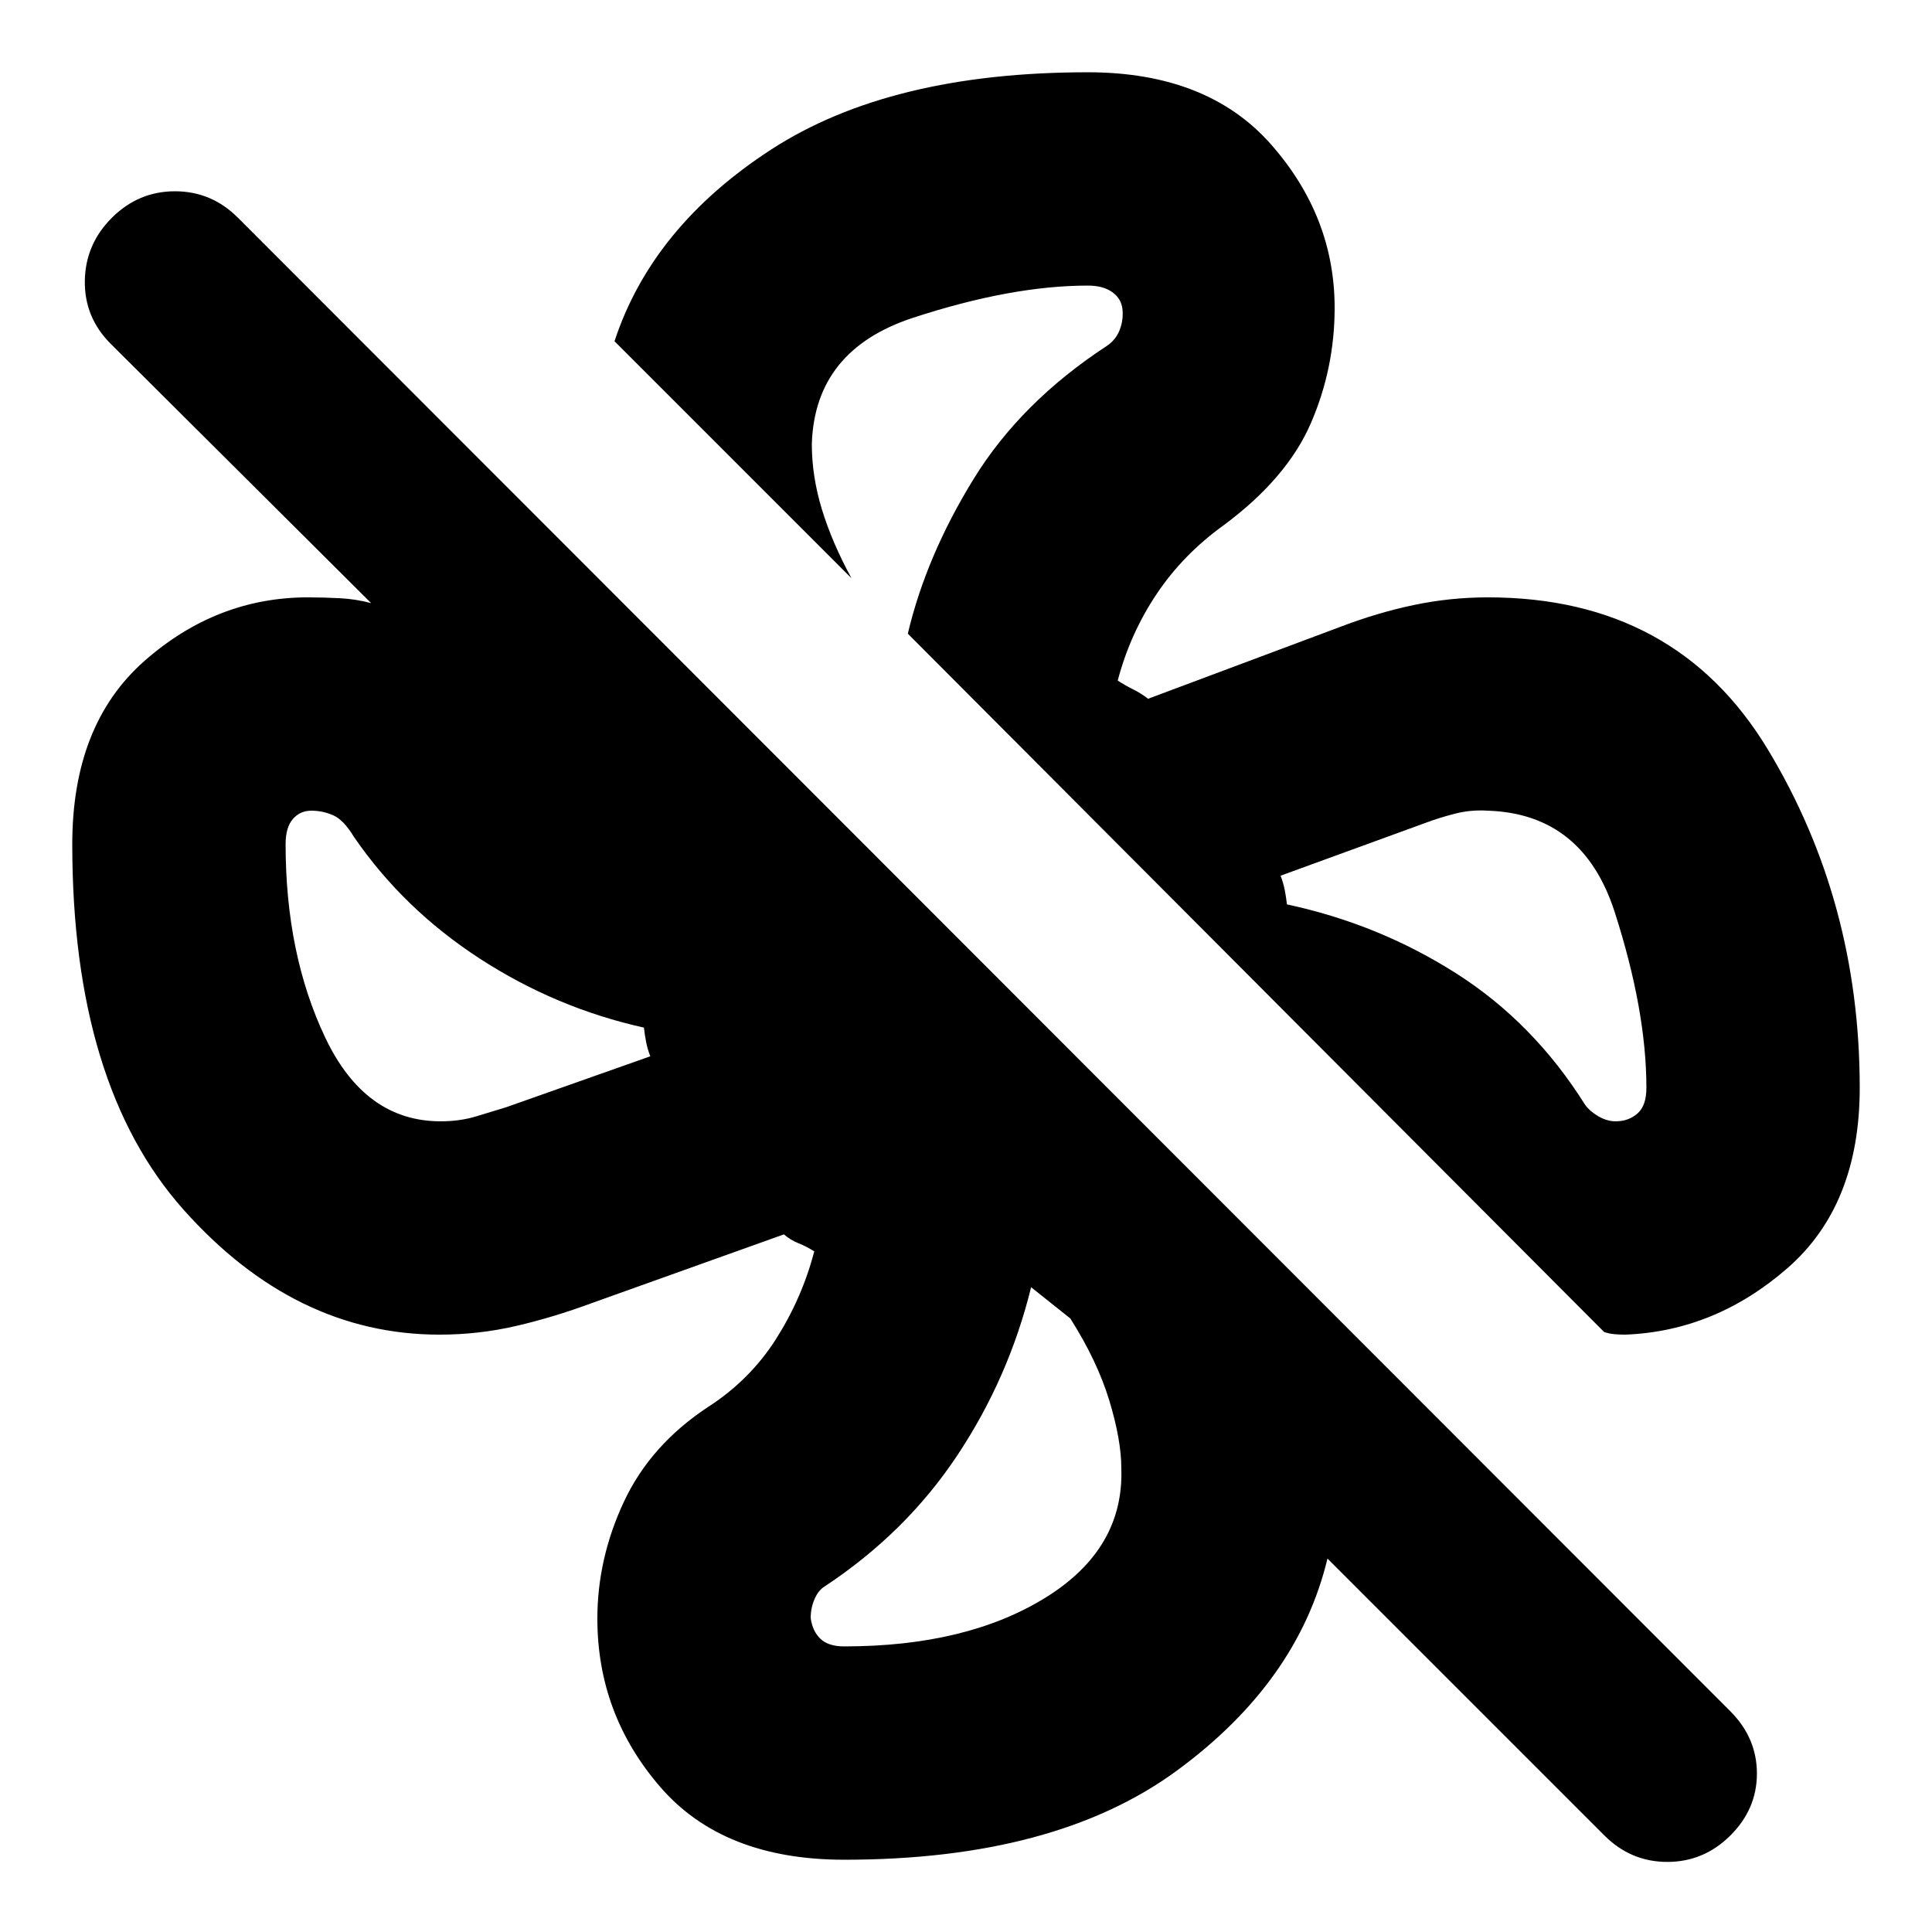 <svg xmlns="http://www.w3.org/2000/svg" height="24" viewBox="0 -960 960 960" width="24"><path d="M924.089-419.478q0 58.348-35.956 89.653-35.957 31.304-80.61 33-2.608 0-5.217-.217-2.608-.218-5.217-1.087L451.087-645.132q9.13-38.608 32.695-76.869 23.566-38.261 66.348-66.218 4.459-3.069 6.317-8.056 1.857-4.987 1.292-10.161-.565-5.174-5.075-8.413t-12.142-3.239q-38 0-86.848 16t-50.283 62.739q0 16 5 32.413 5 16.413 14.696 34.24l-117.74-117.741q18.652-56.826 77.805-95.239 59.152-38.413 157.37-38.413 59.479 0 91.066 35.87 31.587 35.869 31.587 81.218 0 29.956-11.783 57.217-11.782 27.261-43.13 50.61-20.305 14.565-33.522 34.304-13.217 19.739-19.348 43.043 3.739 2.435 7.744 4.417 4.005 1.983 7.343 4.626l95.391-35.695q18.696-7.131 36.739-10.913 18.044-3.783 36.74-3.783 93.435 0 139.088 75.591 45.652 75.591 45.652 168.106ZM419.478-35.911q-60.147 0-91.4-36.152-31.253-36.153-31.253-83.631 0-29.919 13.196-58.112 13.195-28.193 41.717-47.02 20.87-13.434 33.805-33.739 12.934-20.304 19.065-43.608-3.739-2.435-7.761-4.022-4.021-1.587-7.326-4.456l-95.391 34.13q-19.261 7.131-37.805 11.413-18.543 4.283-37.932 4.283-71.852 0-127.167-62.052Q35.91-420.93 35.91-540.522q0-59.479 35.87-91.066 35.869-31.587 81.218-31.587 8 0 16 .435 8 .434 15.434 2.434L55-789.174q-13.13-13.13-12.848-31.326.283-18.196 13.473-31.326 13.19-13.131 31.326-13.131 18.136 0 31.267 13.131L859.87-109.609q13.131 13.234 13.131 30.878t-13.19 30.775q-13.19 13.13-31.327 13.13-18.136 0-31.266-13.13L659.61-185.564q-14.696 61.348-75 105.5Q524.306-35.91 419.478-35.91Zm383.335-366.915q6.362 0 10.818-3.87 4.457-3.869 4.457-12.782 0-38.318-15.718-87.224-15.717-48.907-63.021-50.472-8.435-.565-16.435 1.5-8 2.065-14.435 4.5l-72.173 26.304q1.434 3.74 2.086 7.131.653 3.391 1.087 7.13 45.392 9.696 83.935 34.174 38.544 24.478 64.24 65.435 2.435 3.304 6.676 5.739t8.483 2.435Zm-583.859 0q9.63 0 17.816-2.5 8.185-2.5 14.751-4.5l71.608-25.304q-1.435-3.74-2.087-7.131-.652-3.391-1.087-7.13-43.695-9.696-81.587-34.304-37.891-24.609-62.544-60.523-5.043-8.347-10.217-10.652-5.174-2.304-10.913-2.304-5.608 0-9.195 4.163-3.587 4.163-3.587 12.489 0 54.699 19.742 96.197 19.742 41.499 57.3 41.499Zm200.524 260.914q60.87 0 100-24.217 39.131-24.218 37.696-64.348 0-13.957-5.979-33.631-5.978-19.674-19.369-40.762l-19.478-15.52q-11 44.826-36.543 83.37-25.544 38.543-65.935 65.239-3.202 1.903-5.123 6.343-1.921 4.439-1.921 9.461.87 6.456 4.815 10.261 3.946 3.804 11.837 3.804Zm220.001-368.697Zm-319.524 61.218ZM512.348-320.39Zm-61.261-324.742Z"/></svg>